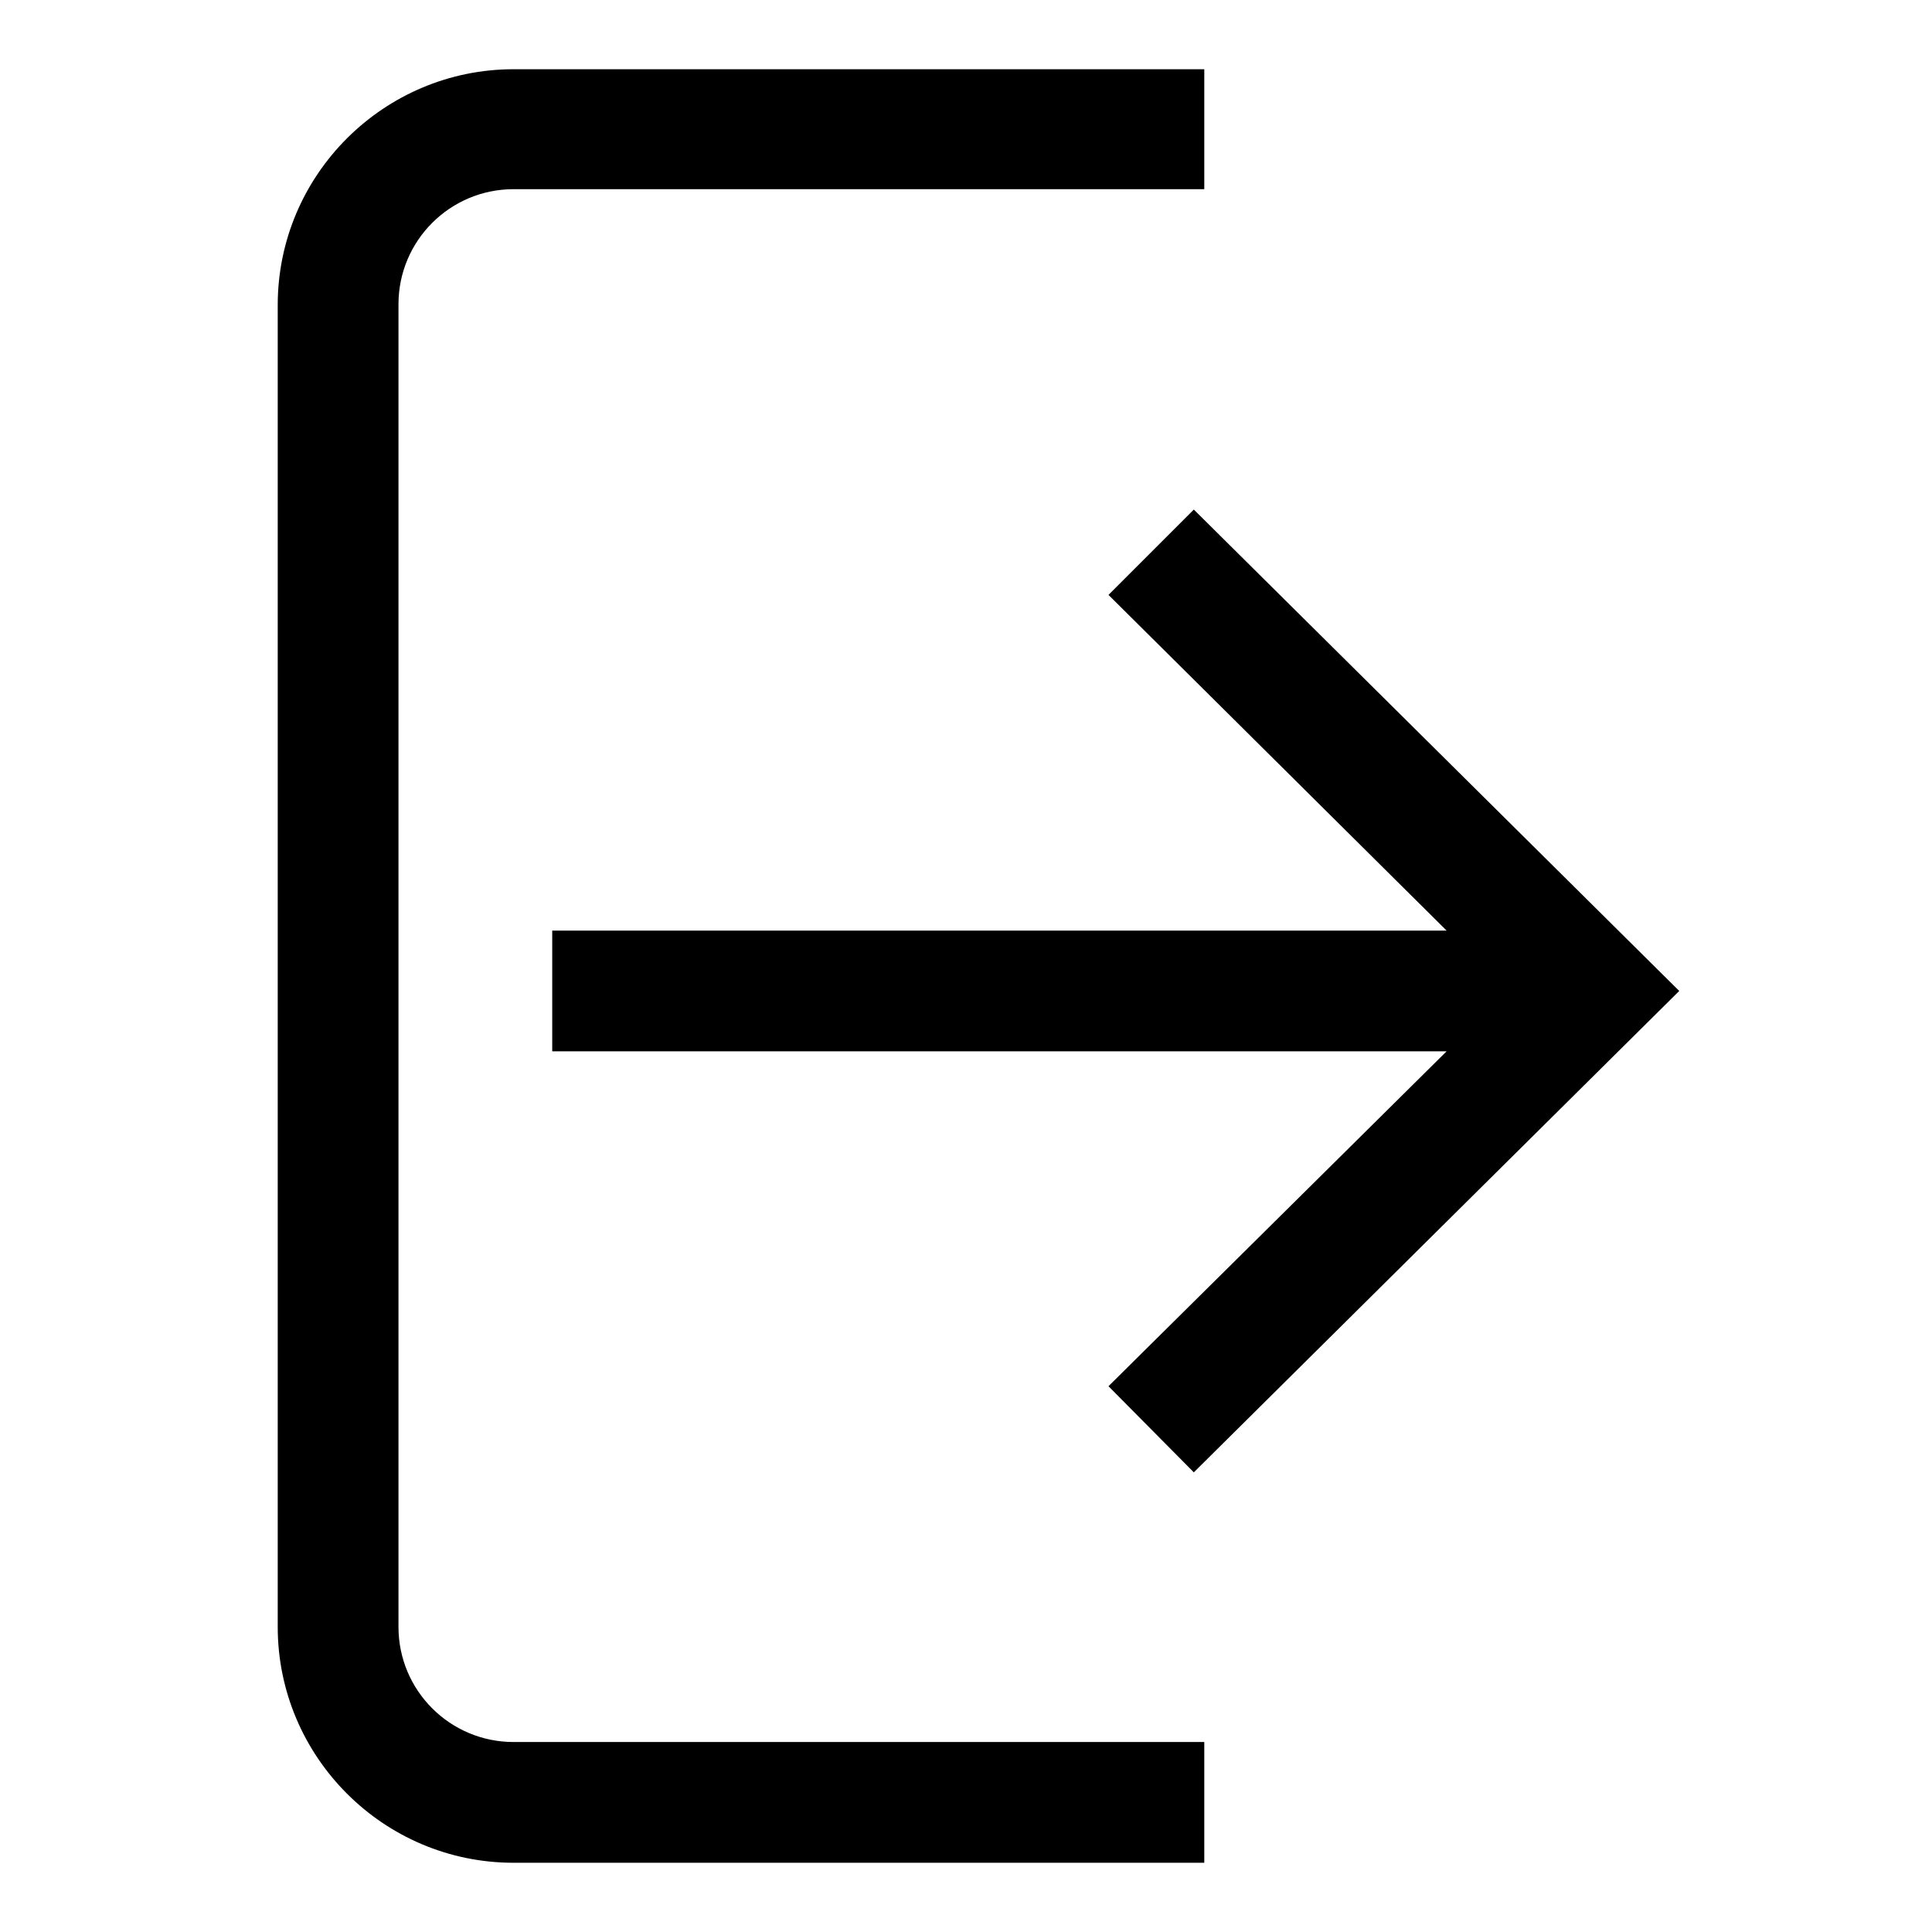 <svg xmlns="http://www.w3.org/2000/svg" fill="none" viewBox="0 0 24 24">
  <path fill="currentColor" fill-rule="evenodd" d="M4.95 3.78v16.43c0 .79.64 1.43 1.43 1.43h8.58v1.5H6.38c-1.62 0-2.93-1.32-2.93-2.93V3.79C3.45 2.17 4.77.86 6.38.86h8.58v1.49H6.38c-.79 0-1.43.64-1.43 1.43Zm15.91 8.53-6.03 5.98-1.06-1.07 4.2-4.16H6.86v-1.5h11.11l-4.2-4.17 1.06-1.06 6.03 5.98Z" clip-rule="evenodd"/>
</svg>
